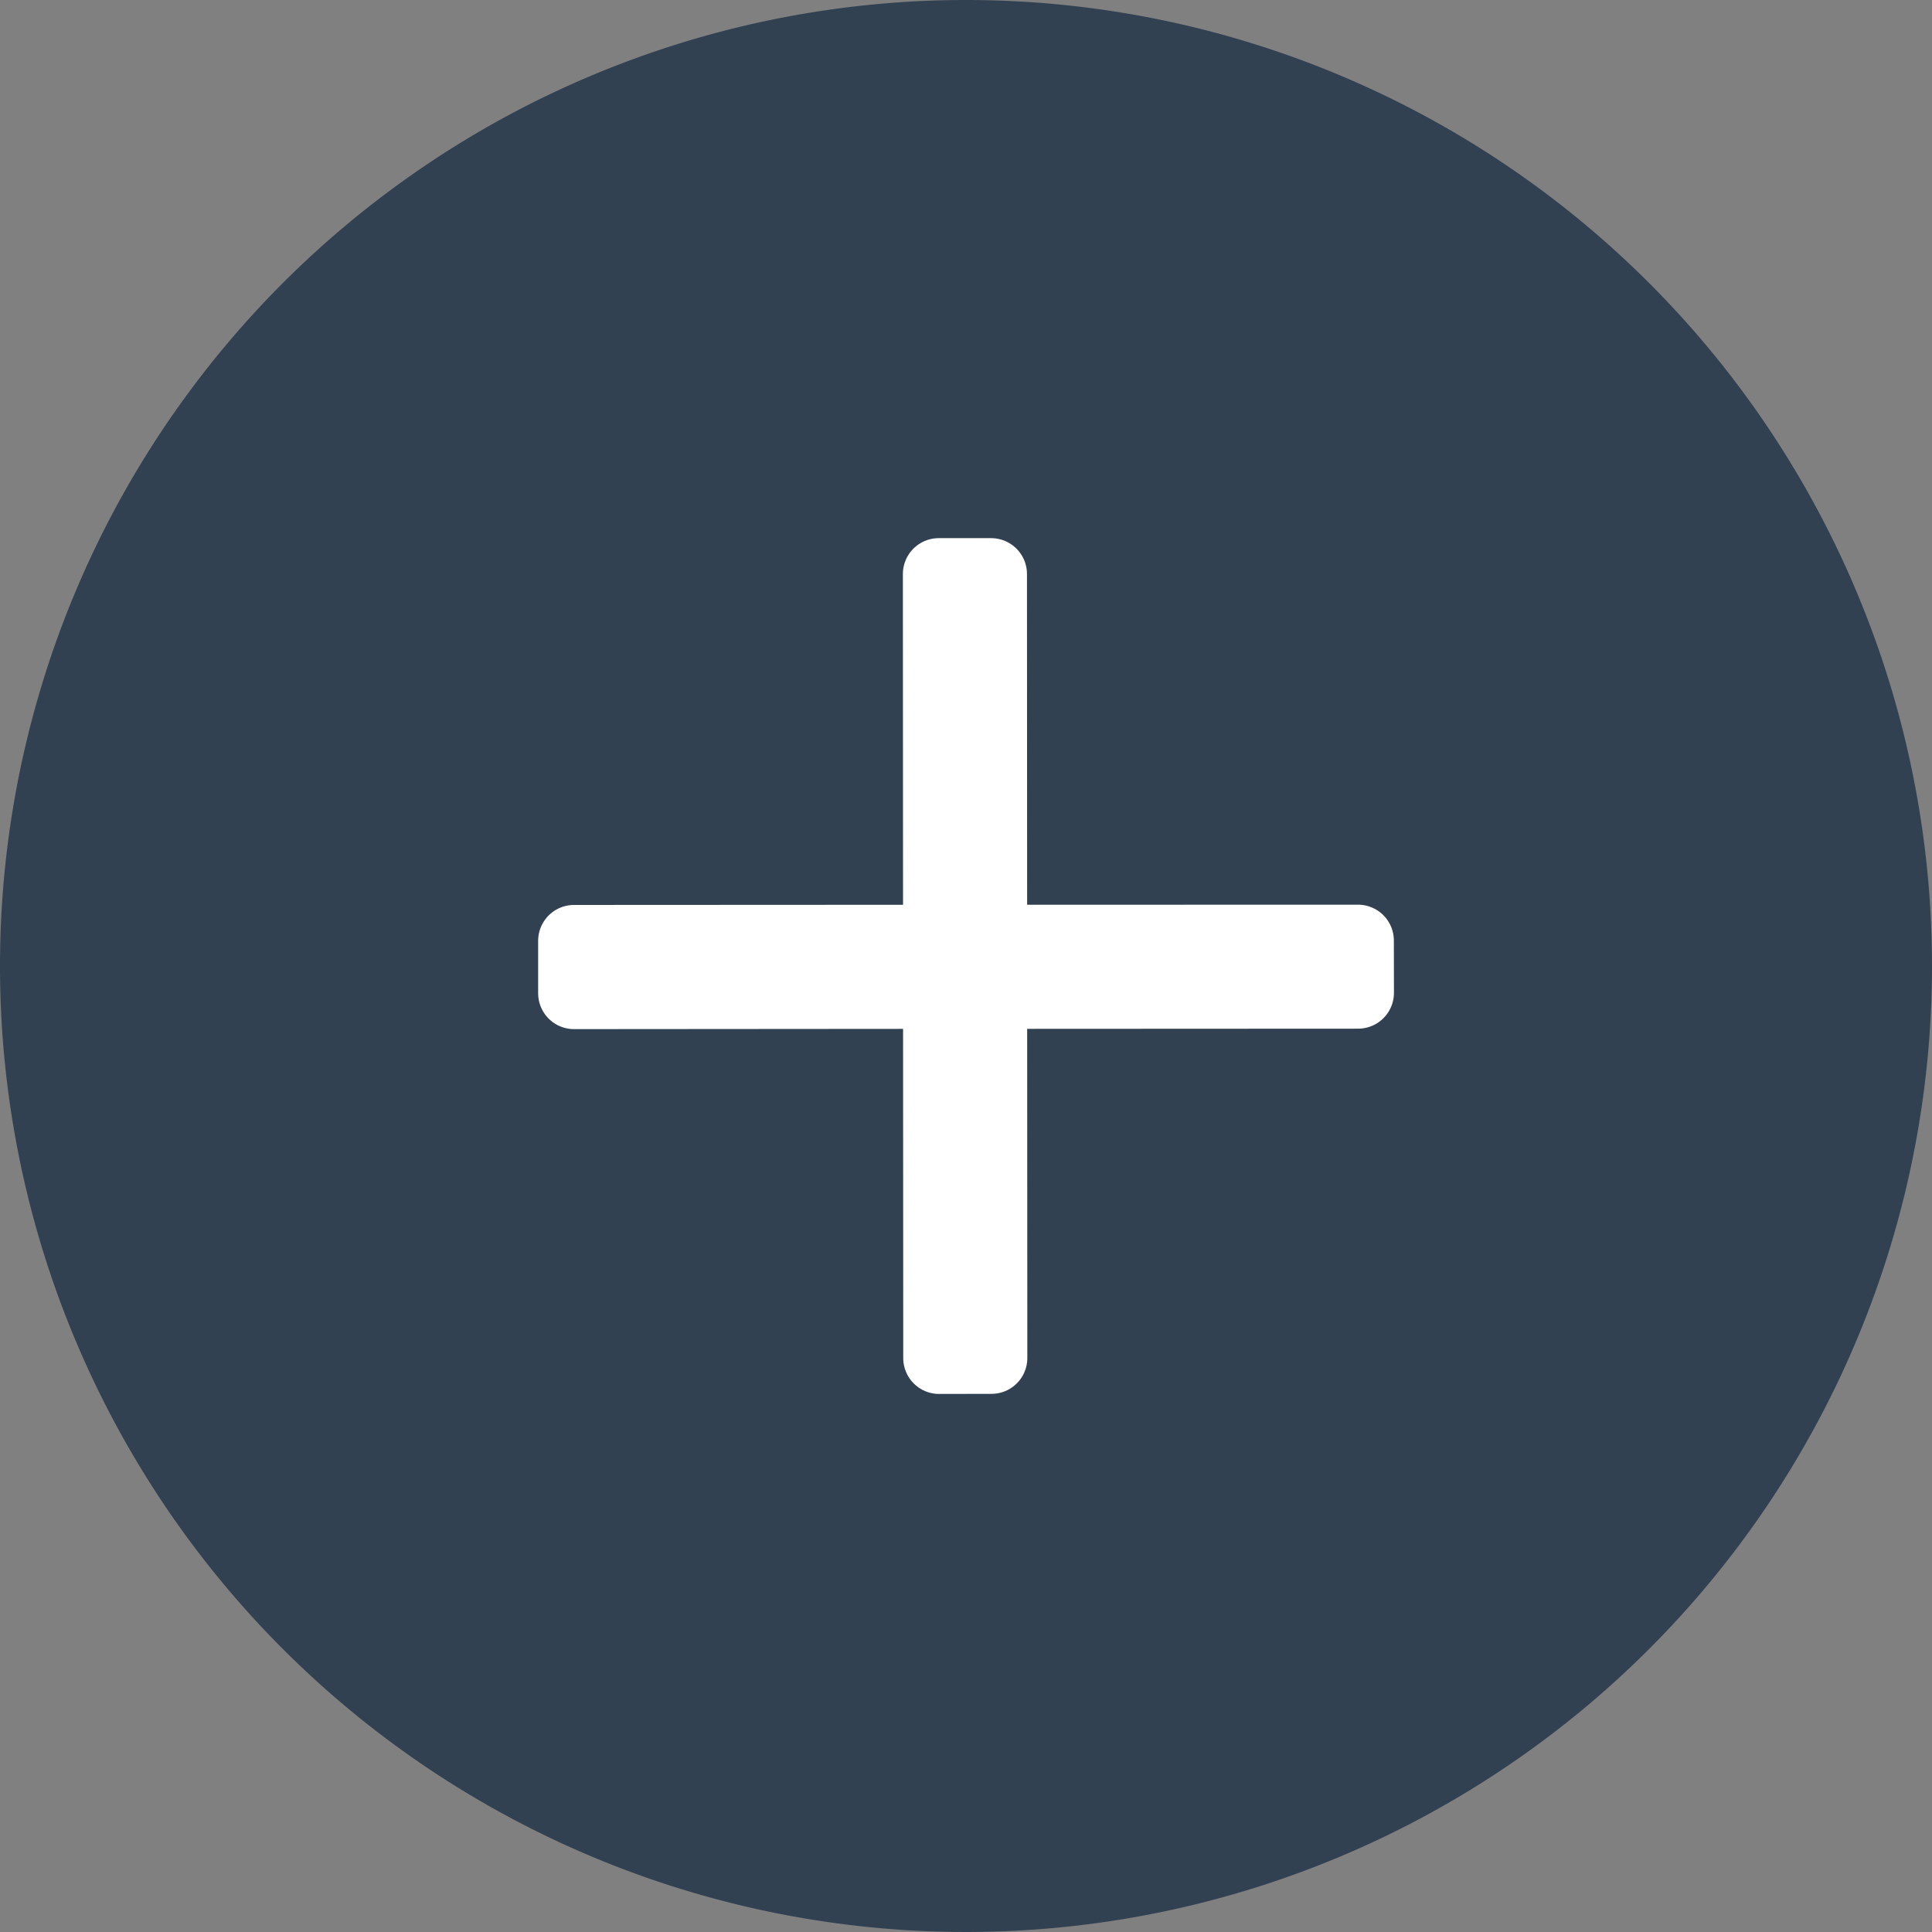 <svg id="Layer_1" data-name="Layer 1" xmlns="http://www.w3.org/2000/svg" viewBox="0 0 215.48 215.48"><rect x="0" y="0" width="215.48" height="215.48" fill="#808080" stroke="none"/><defs><style>.cls-1{fill:#324152;stroke:#324152;stroke-miterlimit:10;stroke-width:4px;}.cls-2{fill:#fff;stroke:#fff;stroke-linecap:round;stroke-linejoin:round;stroke-width:8px;}</style></defs><title>tab-plus-fill-sm</title><path class="cls-1" d="M107.74,2A105.74,105.74,0,1,0,213.48,107.74,105.74,105.74,0,0,0,107.74,2h0Z" transform="translate(0)"/><polygon class="cls-2" points="110.54 64.02 104.7 64.02 104.72 104.91 64.02 104.93 64.02 110.78 104.72 110.75 104.74 151.47 110.58 151.46 110.56 110.75 151.47 110.73 151.46 104.9 110.56 104.91 110.54 64.02"/></svg>